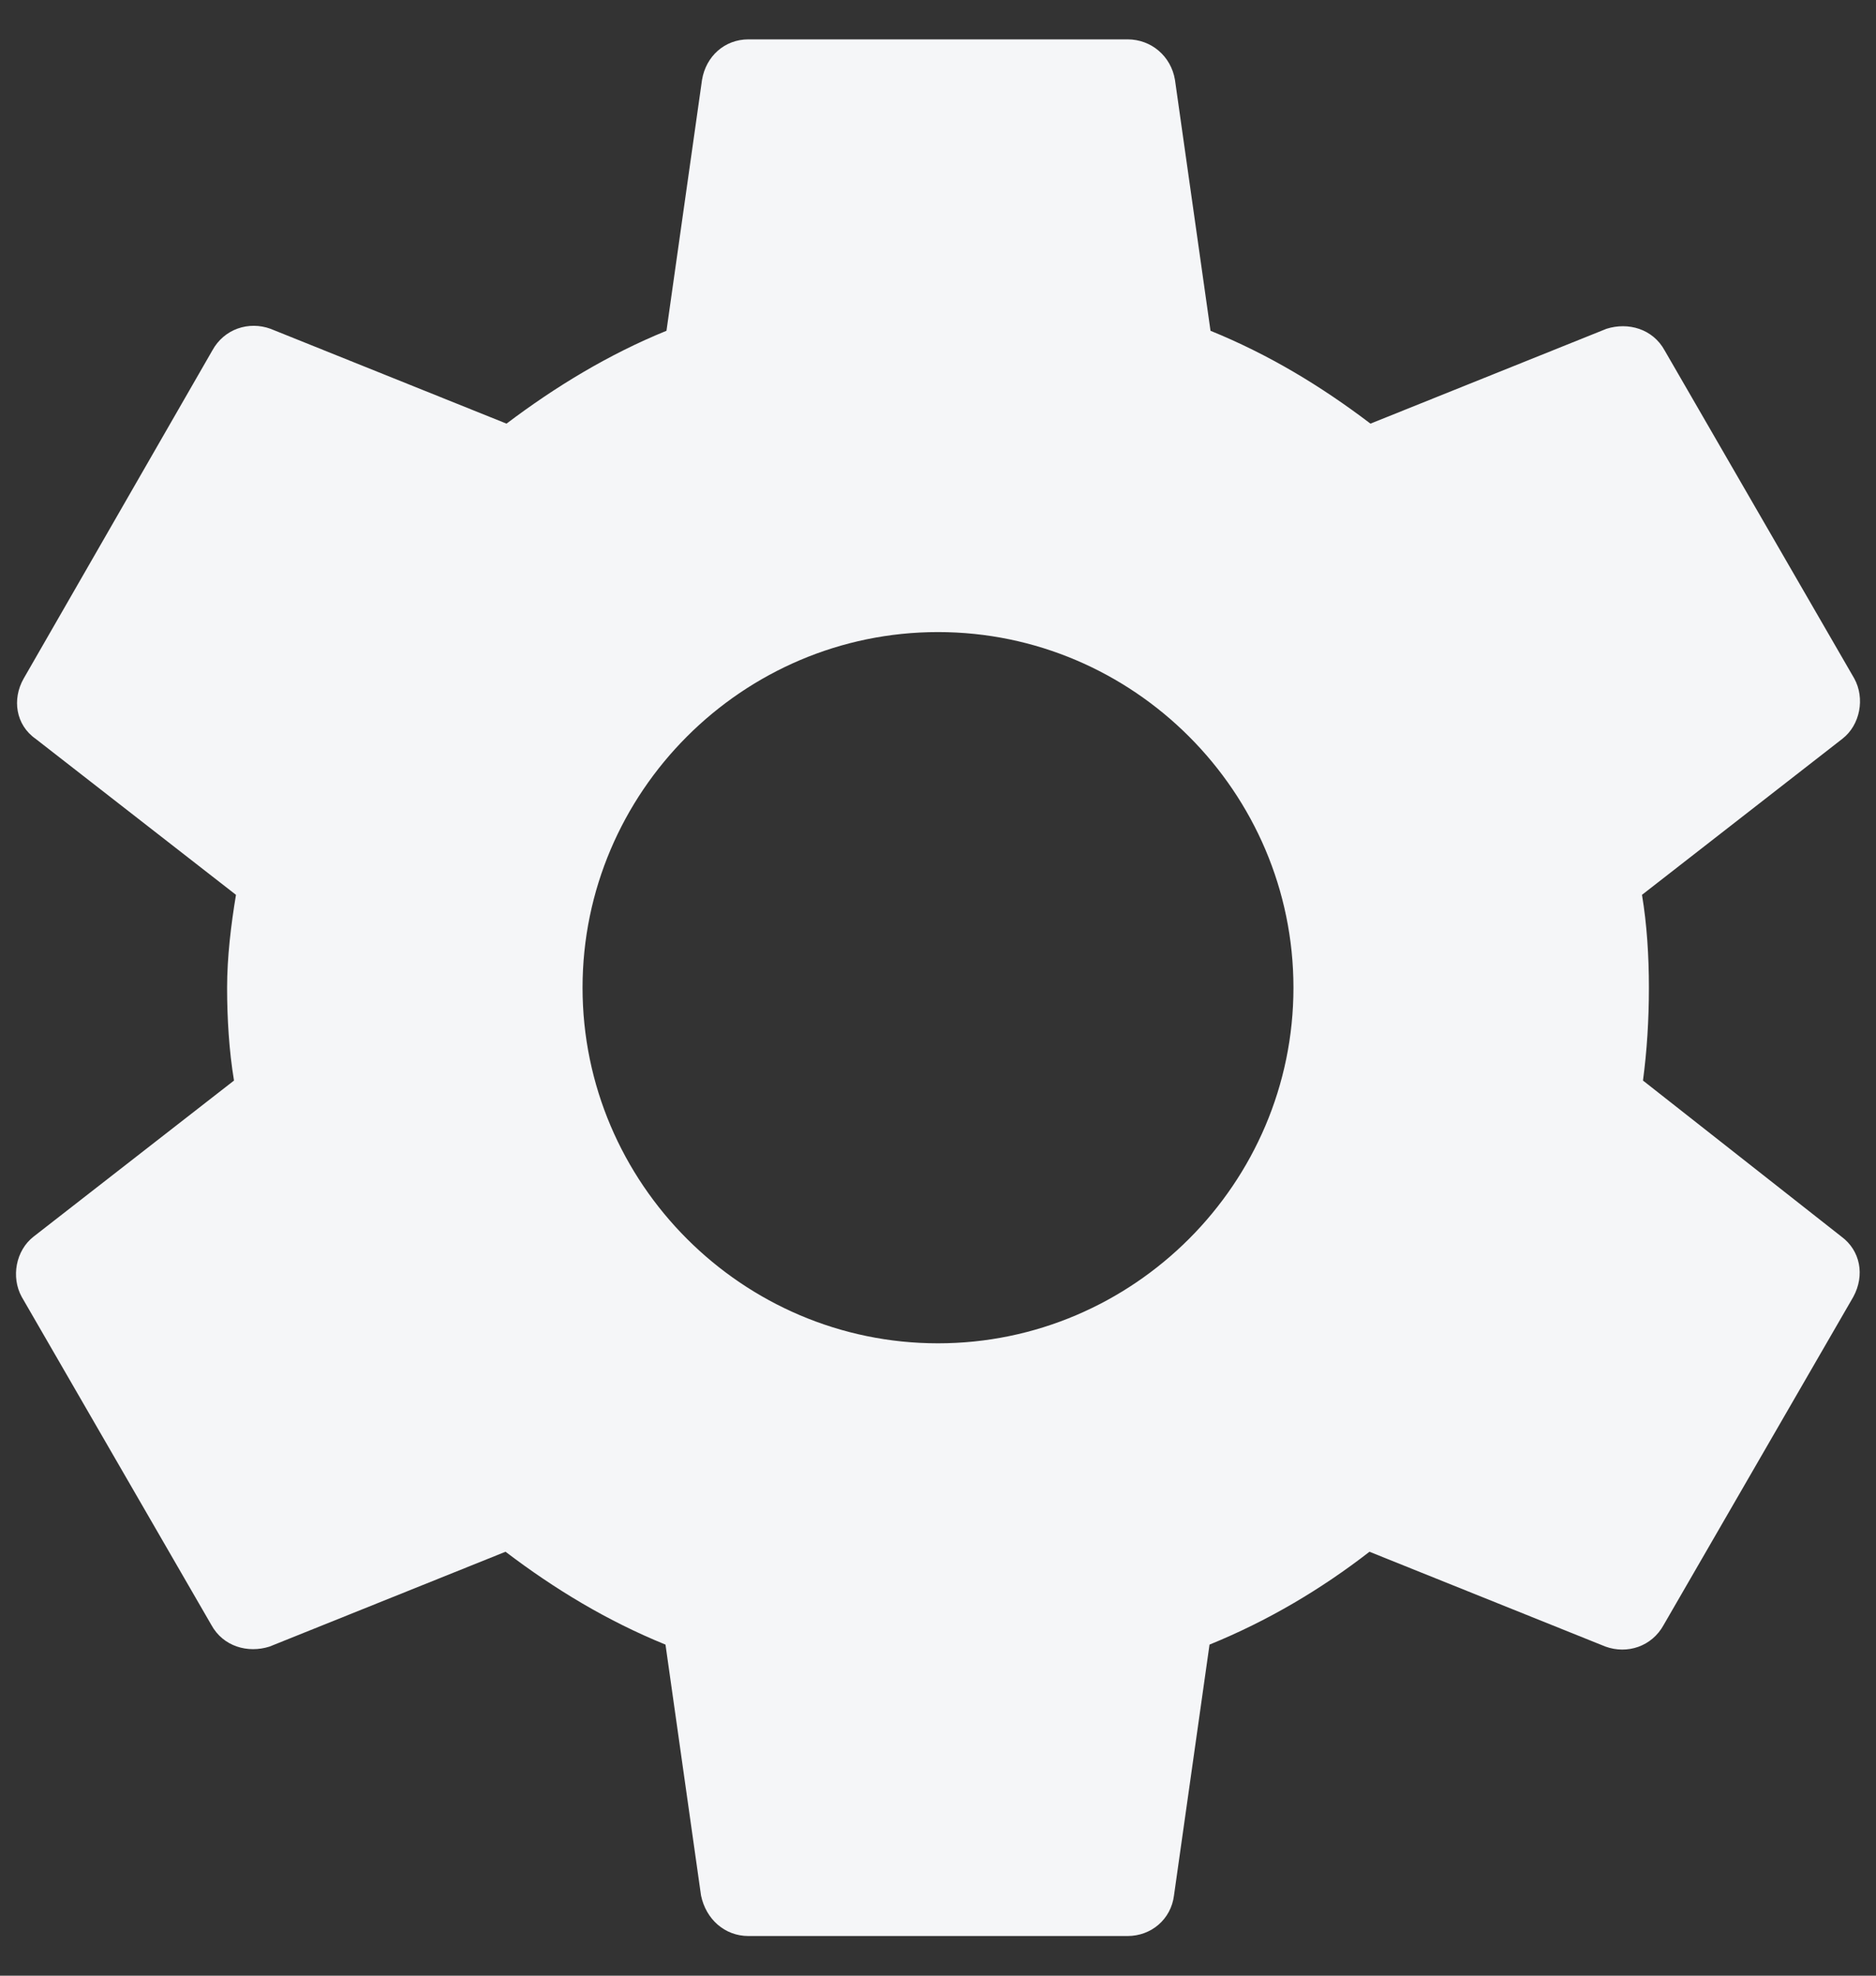 <svg width="38" height="40" viewBox="0 0 38 40" fill="none" xmlns="http://www.w3.org/2000/svg">
<rect x="0" y="0" width="38" height="40" fill="#333333" stroke="none"/>
<path d="M33.28 21.877C33.36 21.277 33.4 20.657 33.4 19.997C33.4 19.357 33.36 18.717 33.26 18.117L37.32 14.957C37.68 14.677 37.78 14.137 37.56 13.737L33.72 7.097C33.48 6.657 32.98 6.517 32.54 6.657L27.76 8.577C26.76 7.817 25.7 7.177 24.52 6.697L23.8 1.617C23.72 1.137 23.32 0.797 22.84 0.797H15.16C14.68 0.797 14.3 1.137 14.22 1.617L13.5 6.697C12.32 7.177 11.24 7.837 10.26 8.577L5.48 6.657C5.04 6.497 4.54 6.657 4.3 7.097L0.48 13.737C0.24 14.157 0.32 14.677 0.72 14.957L4.78 18.117C4.68 18.717 4.6 19.377 4.6 19.997C4.6 20.617 4.64 21.277 4.74 21.877L0.68 25.037C0.32 25.317 0.22 25.857 0.44 26.257L4.28 32.897C4.52 33.337 5.02 33.477 5.46 33.337L10.24 31.417C11.24 32.177 12.3 32.817 13.48 33.297L14.2 38.377C14.3 38.857 14.68 39.197 15.16 39.197H22.84C23.32 39.197 23.72 38.857 23.78 38.377L24.5 33.297C25.68 32.817 26.76 32.177 27.74 31.417L32.52 33.337C32.96 33.497 33.46 33.337 33.7 32.897L37.54 26.257C37.78 25.817 37.68 25.317 37.3 25.037L33.28 21.877ZM19 27.197C15.04 27.197 11.8 23.957 11.8 19.997C11.8 16.037 15.04 12.797 19 12.797C22.96 12.797 26.2 16.037 26.2 19.997C26.2 23.957 22.96 27.197 19 27.197Z" fill="#F5F6F8"/>
</svg>

